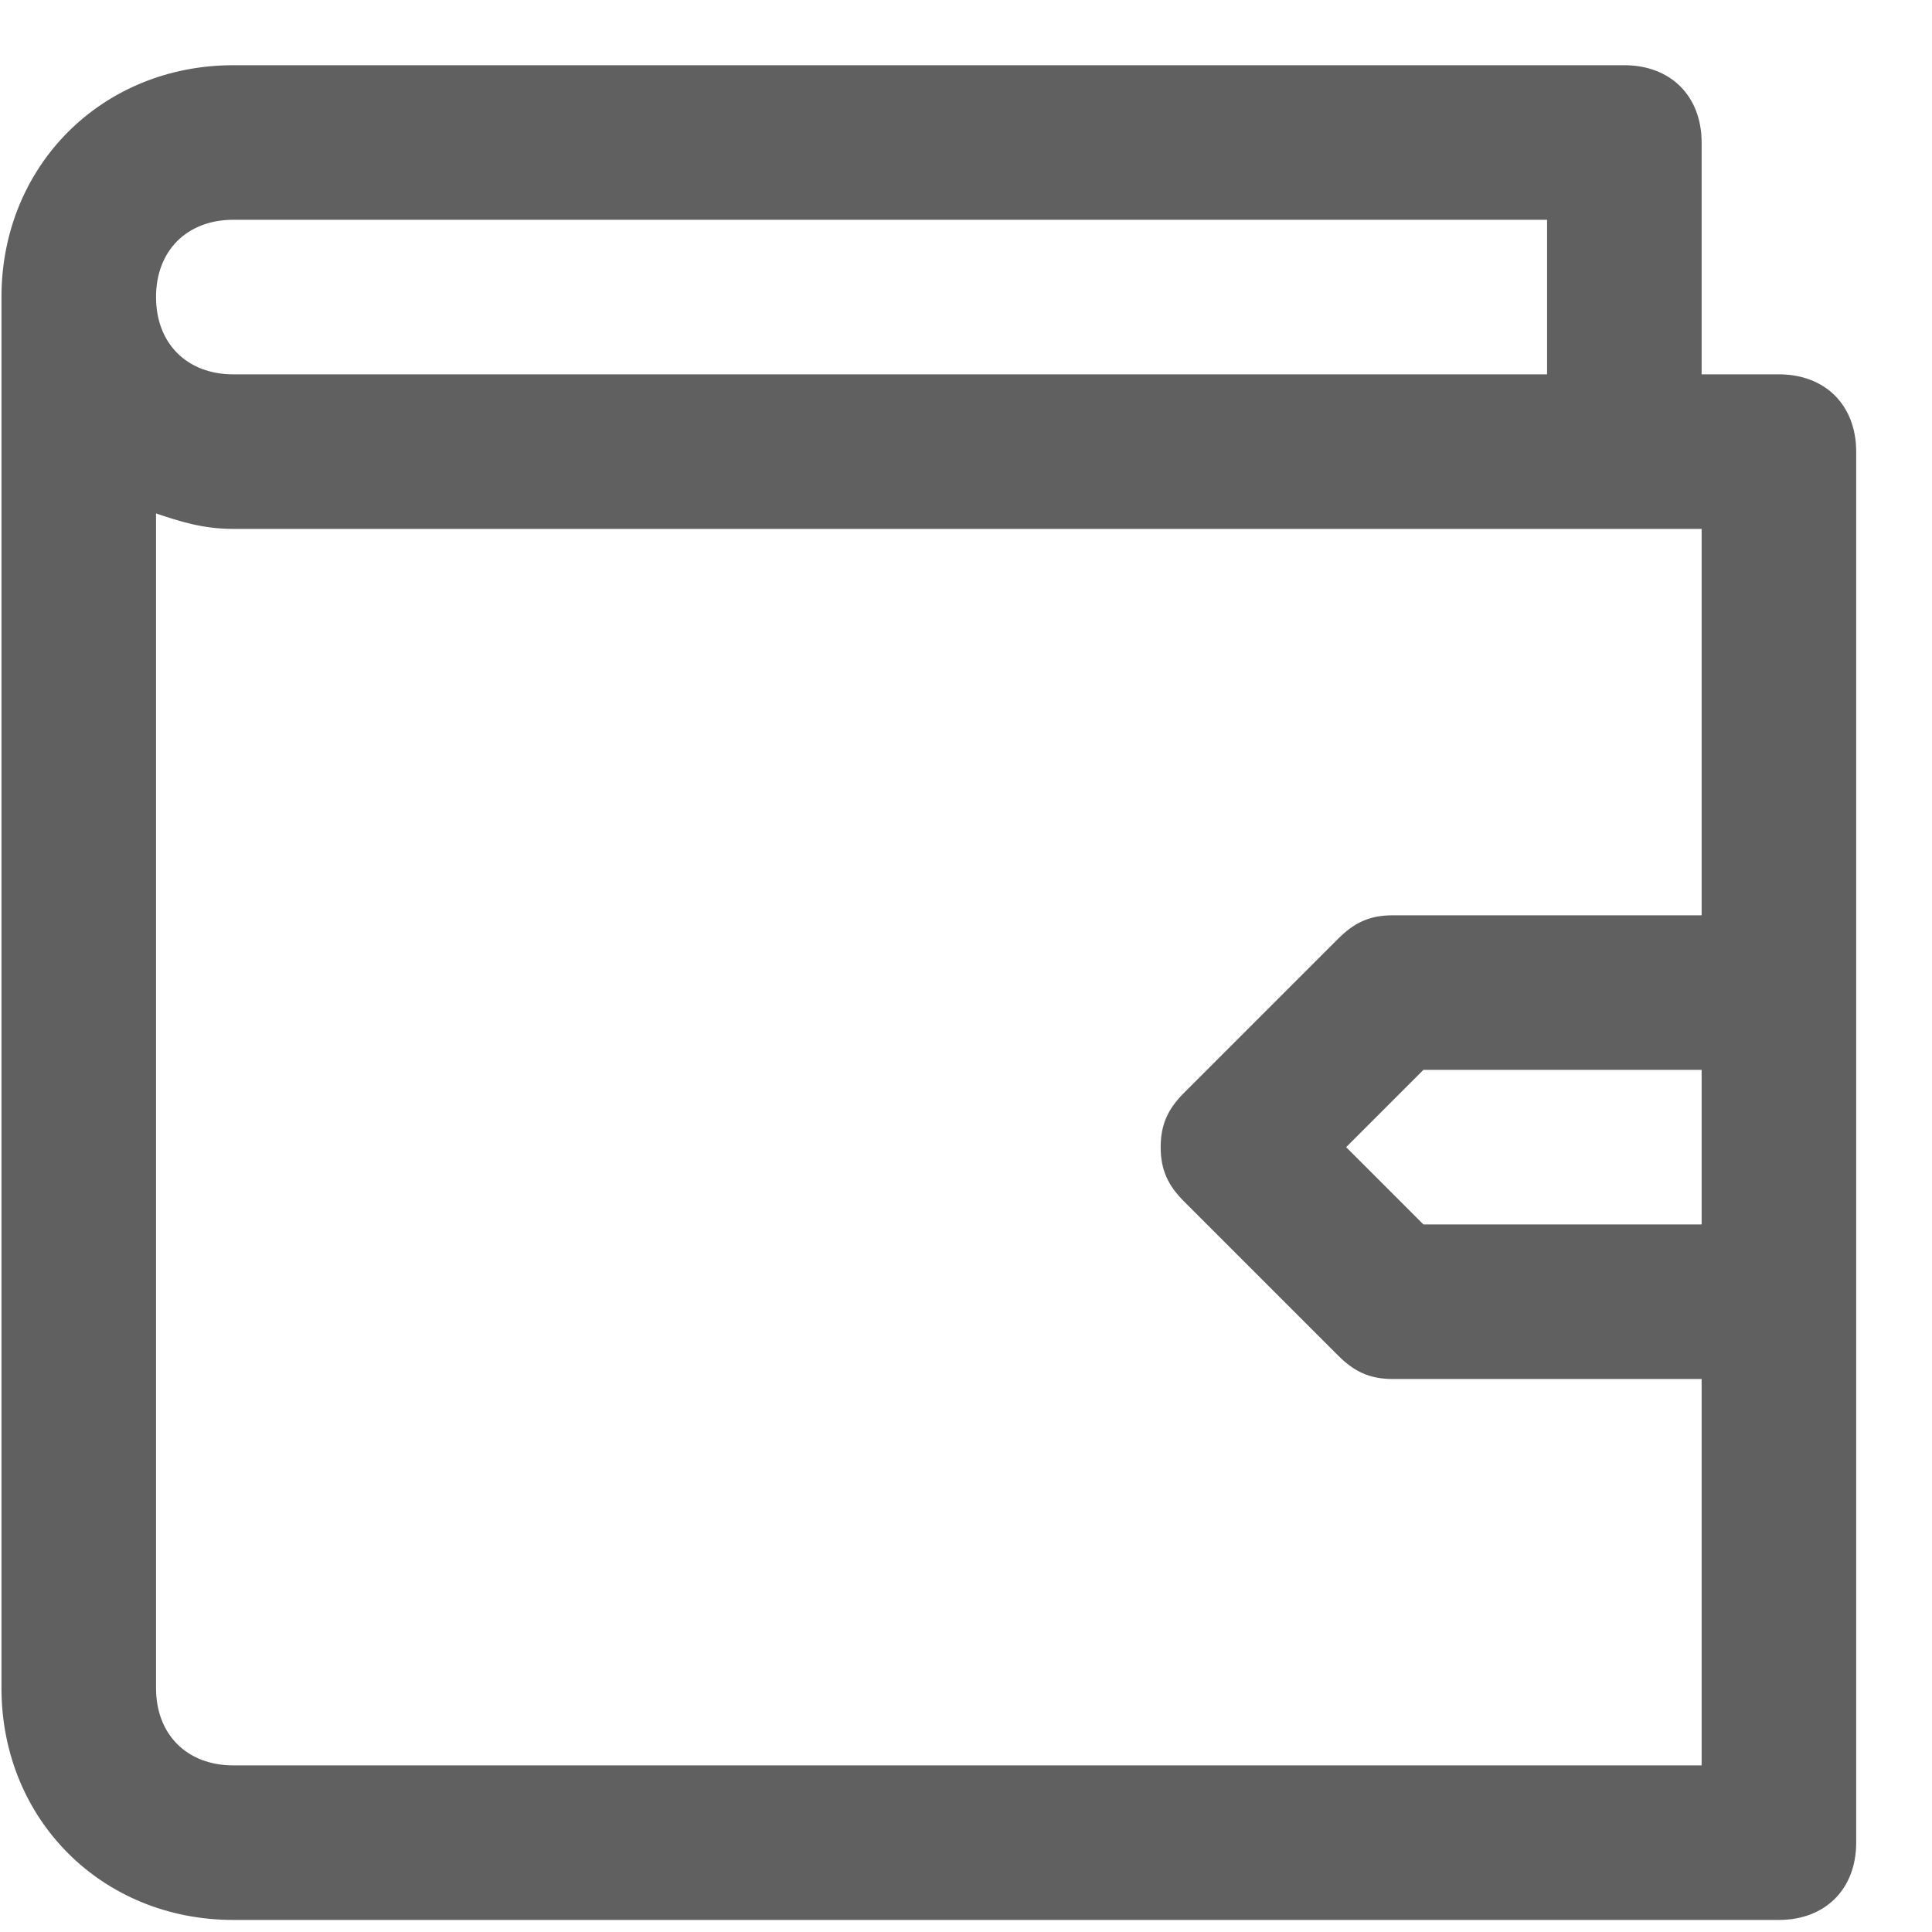 <svg width="25" height="25" viewBox="0 0 25 25" fill="none" xmlns="http://www.w3.org/2000/svg">
<path class="anser-icon" d="M23 4H22V1C22 0.4 21.6 0 21 0H3C1.3 0 0 1.3 0 3V21C0 22.7 1.3 24 3 24H23C23.6 24 24 23.6 24 23V5C24 4.4 23.6 4 23 4ZM3 2H20V4H3C2.4 4 2 3.6 2 3C2 2.4 2.4 2 3 2ZM22 15H18.4L17.4 14L18.4 13H22V15ZM22 11H18C17.7 11 17.5 11.1 17.3 11.3L15.3 13.3C15.1 13.5 15 13.7 15 14C15 14.3 15.1 14.5 15.3 14.7L17.3 16.7C17.5 16.9 17.7 17 18 17H22V22H3C2.4 22 2 21.6 2 21V5.8C2.3 5.9 2.6 6 3 6H22V11Z" transform="translate(0.019 0.844)" fill="#606060"/>
</svg>
